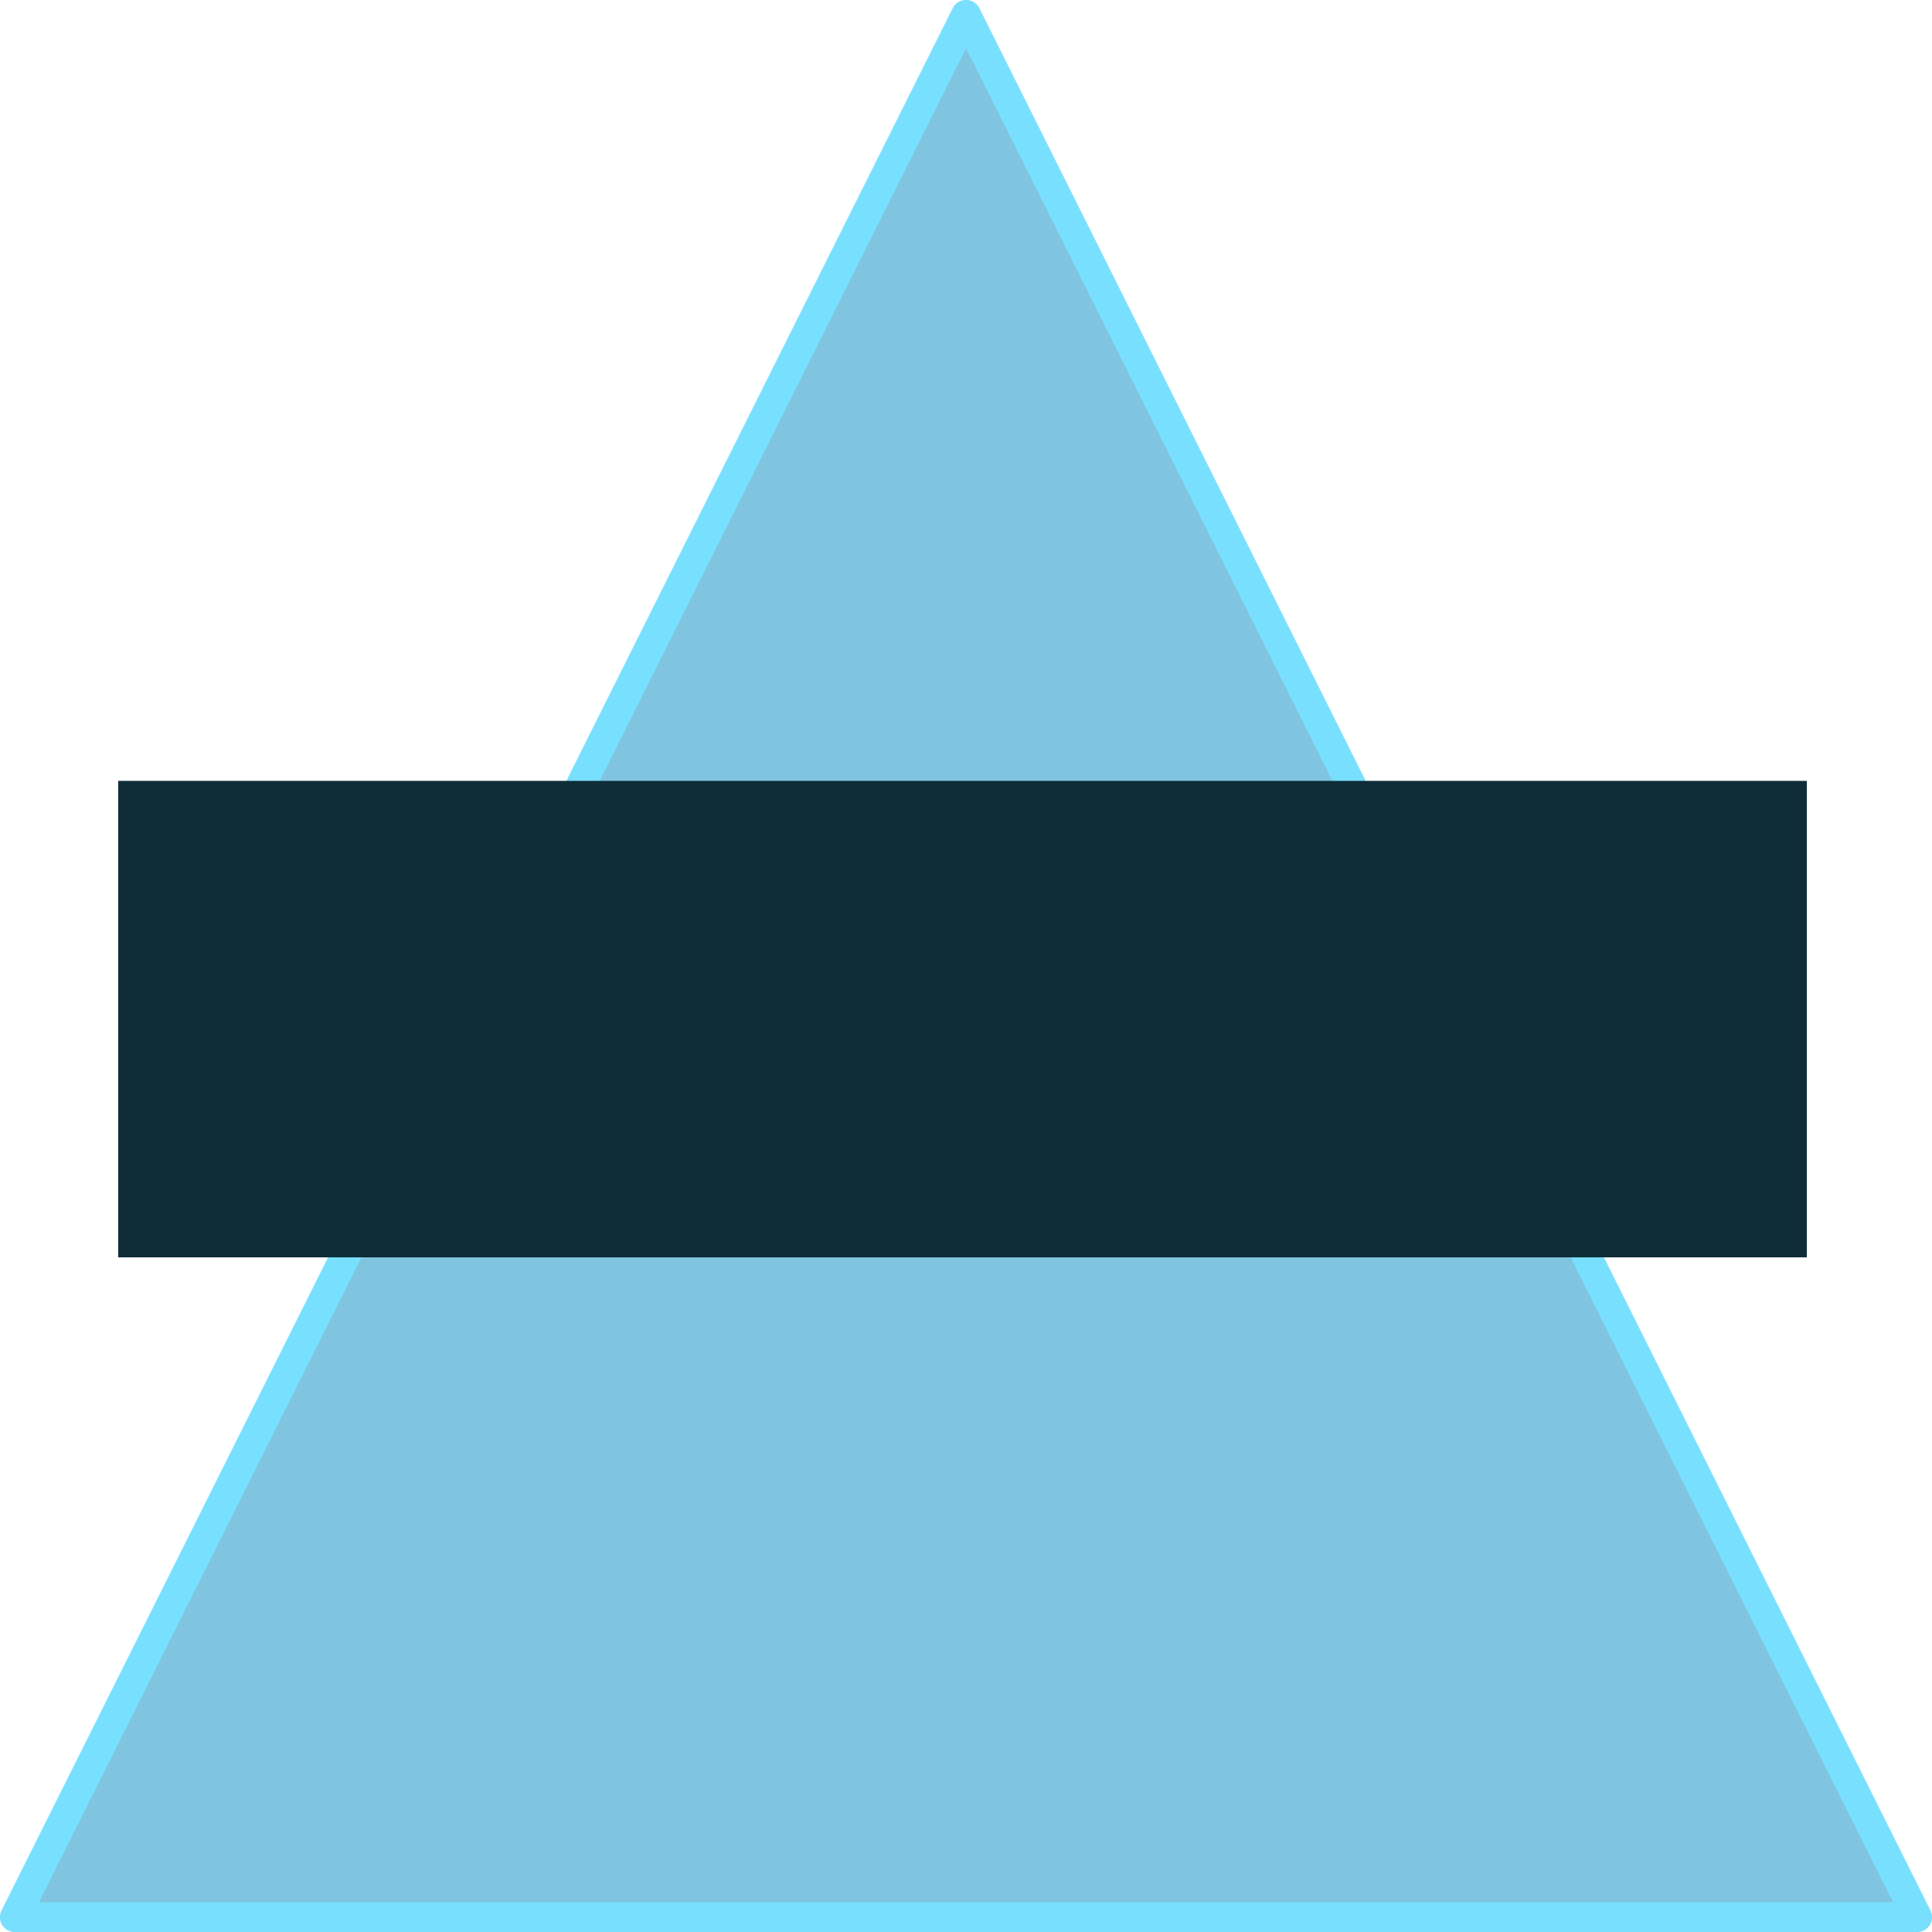 <?xml version="1.0" encoding="UTF-8" standalone="no"?>
<svg
   xmlns:dc="http://purl.org/dc/elements/1.1/"
   xmlns:cc="http://creativecommons.org/ns#"
   xmlns:rdf="http://www.w3.org/1999/02/22-rdf-syntax-ns#"
   xmlns:svg="http://www.w3.org/2000/svg"
   xmlns="http://www.w3.org/2000/svg"
   id="svg8"
   version="1.1"
   viewBox="0 0 16.933 16.933"
   height="64"
   width="64">
  <title
     id="title4493">out-of-service</title>
  <defs
     id="defs2" />
  <g
     transform="translate(0,-280.067)"
     id="layer1">
    <path
       id="rect4485"
       d="M 0.13,296.87 H 16.803 L 8.467,280.197 Z"
       style="fill:#7fc5df;fill-opacity:1;stroke:#79dfff;stroke-width:0.261;stroke-linecap:round;stroke-linejoin:round;stroke-miterlimit:4;stroke-dasharray:none;stroke-opacity:1" />
    <rect
       y="286.911"
       x="1.036"
       height="4.176"
       width="14.8"
       id="rect4491"
       style="fill:#0e2d38;fill-opacity:1;stroke:none;stroke-width:2.117;stroke-linecap:round;stroke-linejoin:round;stroke-miterlimit:4;stroke-dasharray:none;stroke-opacity:1" />
  </g>
</svg>
